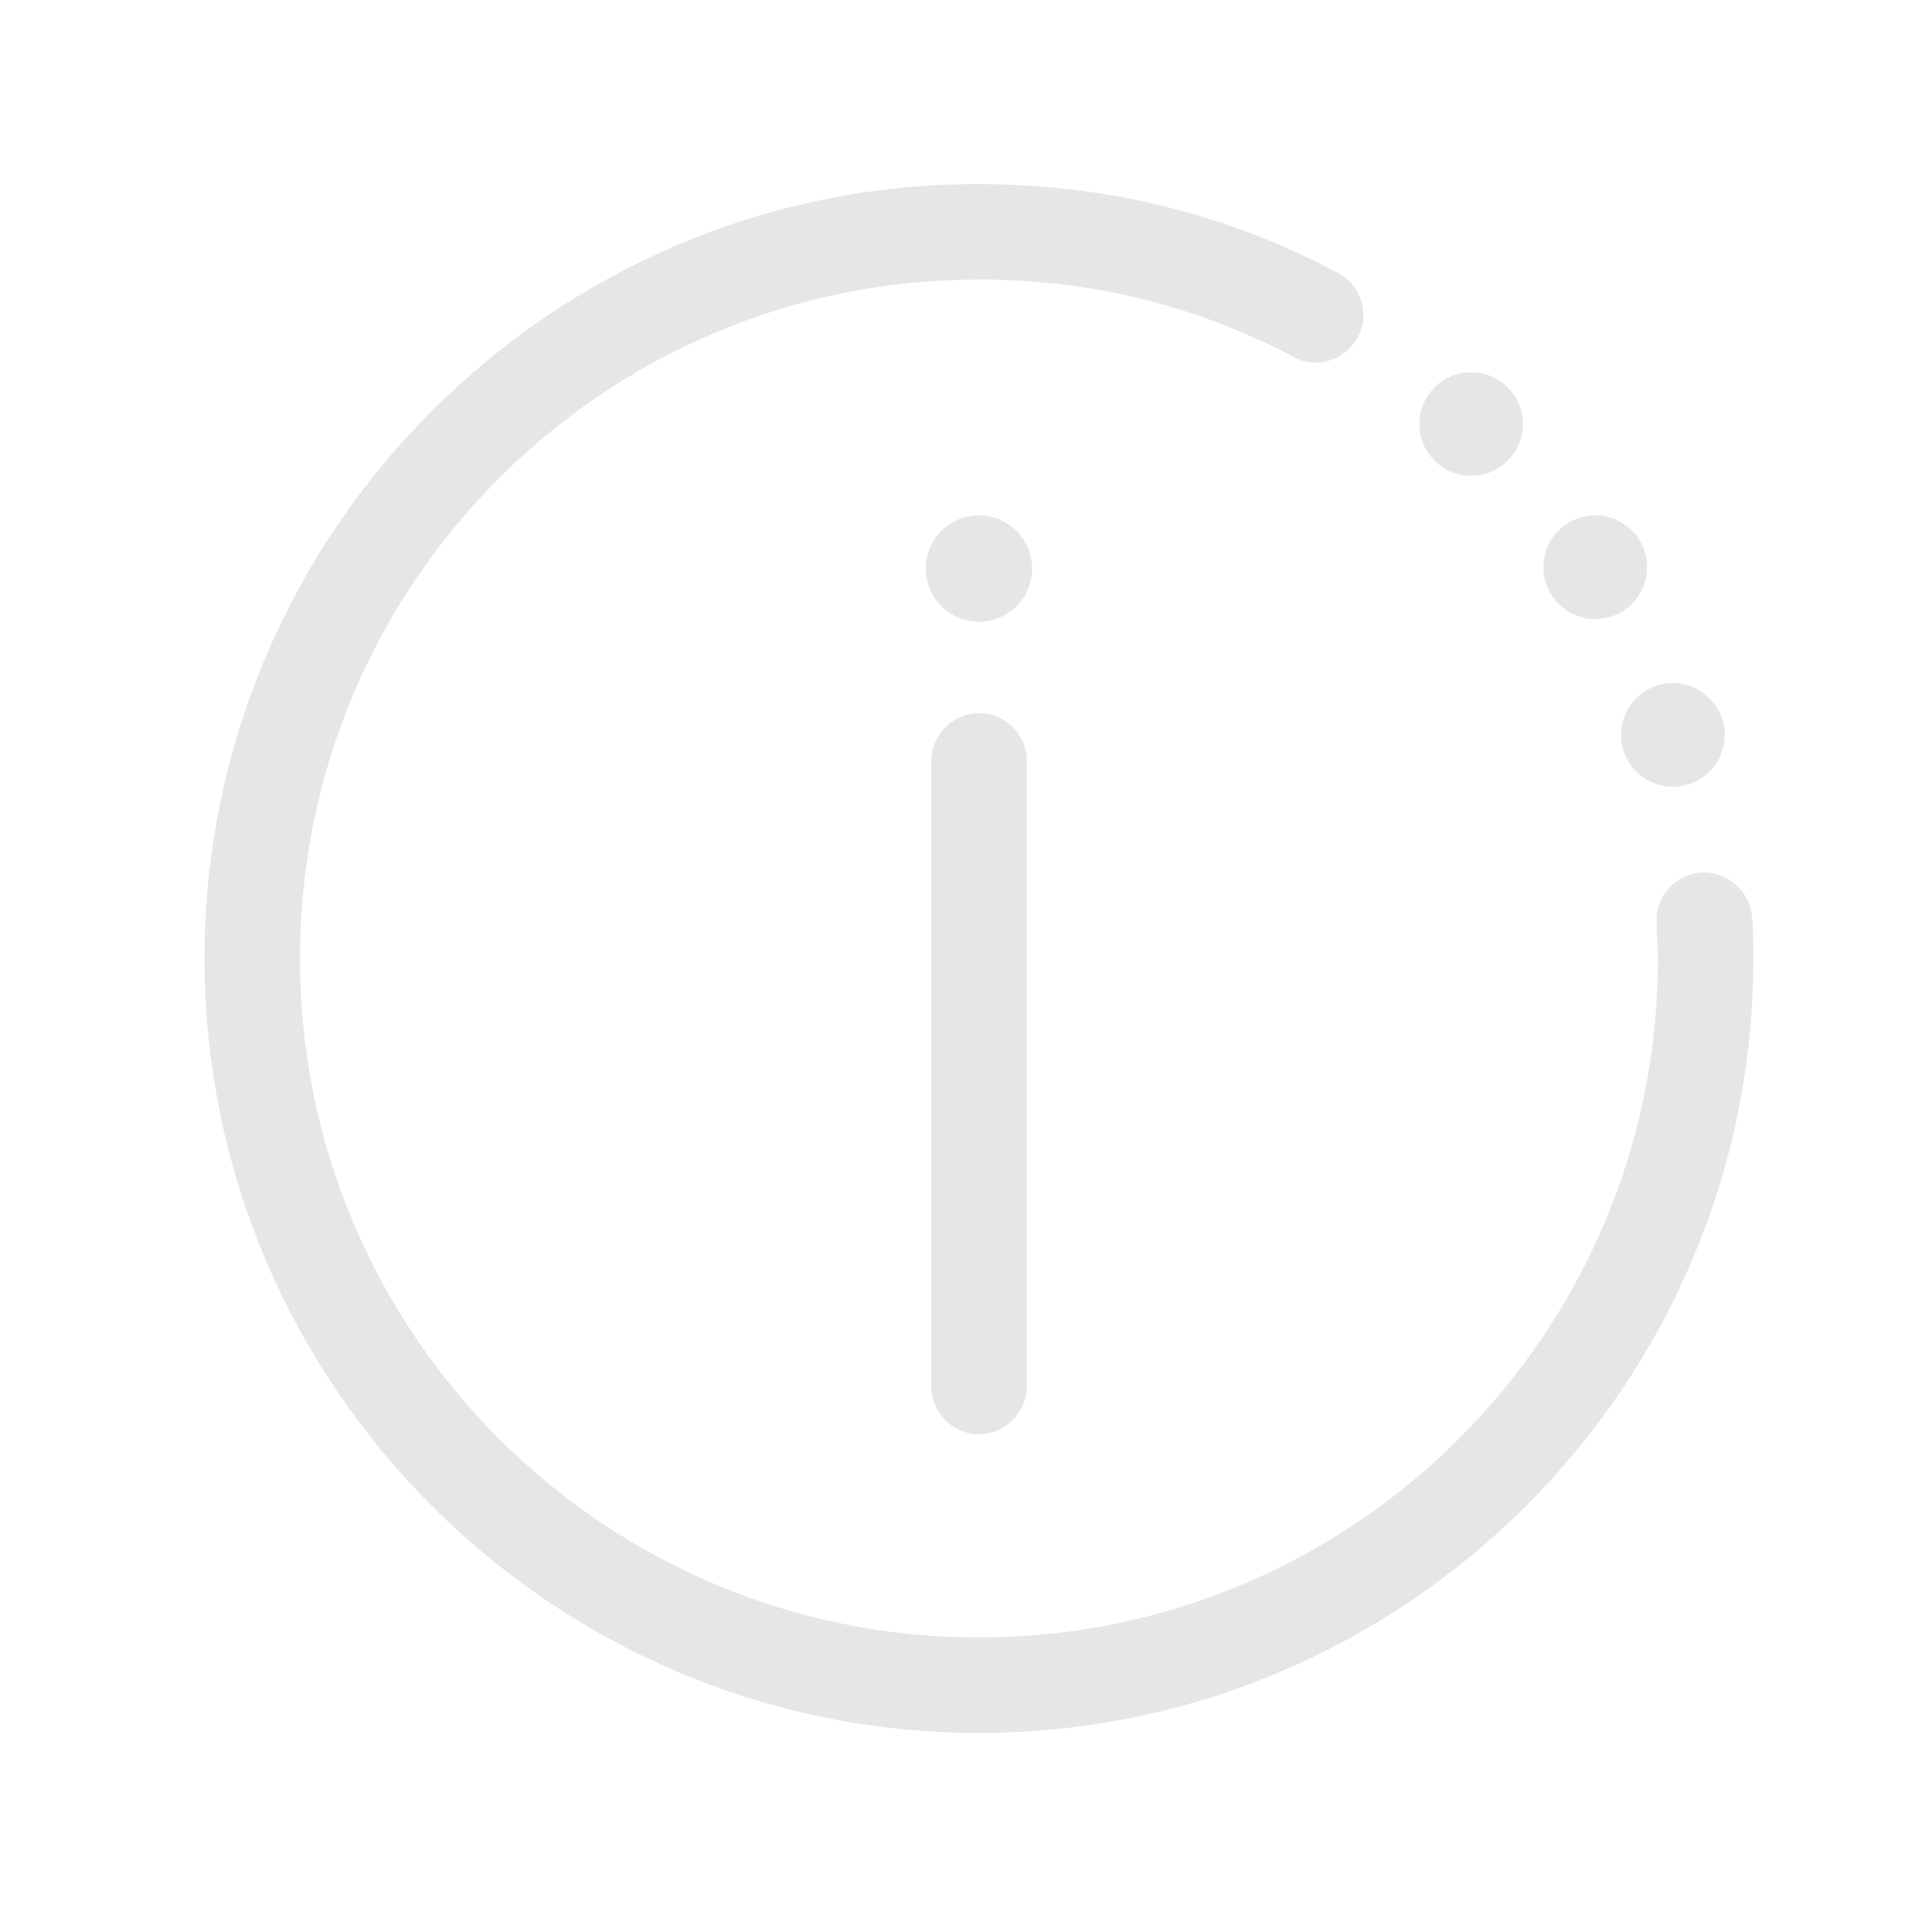 <?xml version="1.0" standalone="no"?><!DOCTYPE svg PUBLIC "-//W3C//DTD SVG 1.1//EN" "http://www.w3.org/Graphics/SVG/1.1/DTD/svg11.dtd"><svg class="icon" width="200px" height="200.00px" viewBox="0 0 1024 1024" version="1.1" xmlns="http://www.w3.org/2000/svg"><path fill="#e6e6e6" d="M518.865 377.948c-13.73 0-25.293 11.562-25.293 25.293v331.698c0 13.73 11.562 25.293 25.293 25.293s25.293-11.562 25.293-25.293V403.241c0-14.453-11.562-25.293-25.293-25.293z"  /><path fill="#e6e6e6" d="M518.865 918.493c226.191 0 410.467-184.277 410.467-410.467 0-7.227 0-14.453-0.723-21.68-0.723-13.73-13.008-24.57-26.738-23.848-13.73 0.723-24.57 12.285-23.848 26.738 0 6.504 0.723 12.285 0.723 18.789 0 198.73-161.152 359.881-359.881 359.881S158.984 706.755 158.984 508.025c0-198.73 161.152-359.881 359.881-359.881 52.754 0 103.339 10.84 151.035 33.242 5.059 2.168 10.84 5.059 15.898 7.949 12.285 6.504 27.461 1.445 33.965-10.84 6.504-12.285 1.445-27.461-10.84-33.965-5.781-2.891-12.285-6.504-18.789-9.394-54.199-25.293-112.011-37.578-171.992-37.578C292.675 97.558 108.398 281.835 108.398 508.025s184.277 410.467 410.467 410.467z"  /><path fill="#e6e6e6" d="M518.865 301.347m-28.183 0a28.183 28.183 0 1 0 56.367 0 28.183 28.183 0 1 0-56.367 0Z"  /><path fill="#e6e6e6" d="M886.696 389.51m-27.461 0a27.461 27.461 0 1 0 54.922 0 27.461 27.461 0 1 0-54.922 0Z"  /><path fill="#e6e6e6" d="M845.505 300.624m-27.461 0a27.461 27.461 0 1 0 54.922 0 27.461 27.461 0 1 0-54.922 0Z"  /><path fill="#e6e6e6" d="M779.743 224.745m-27.461 0a27.461 27.461 0 1 0 54.922 0 27.461 27.461 0 1 0-54.922 0Z"  /></svg>